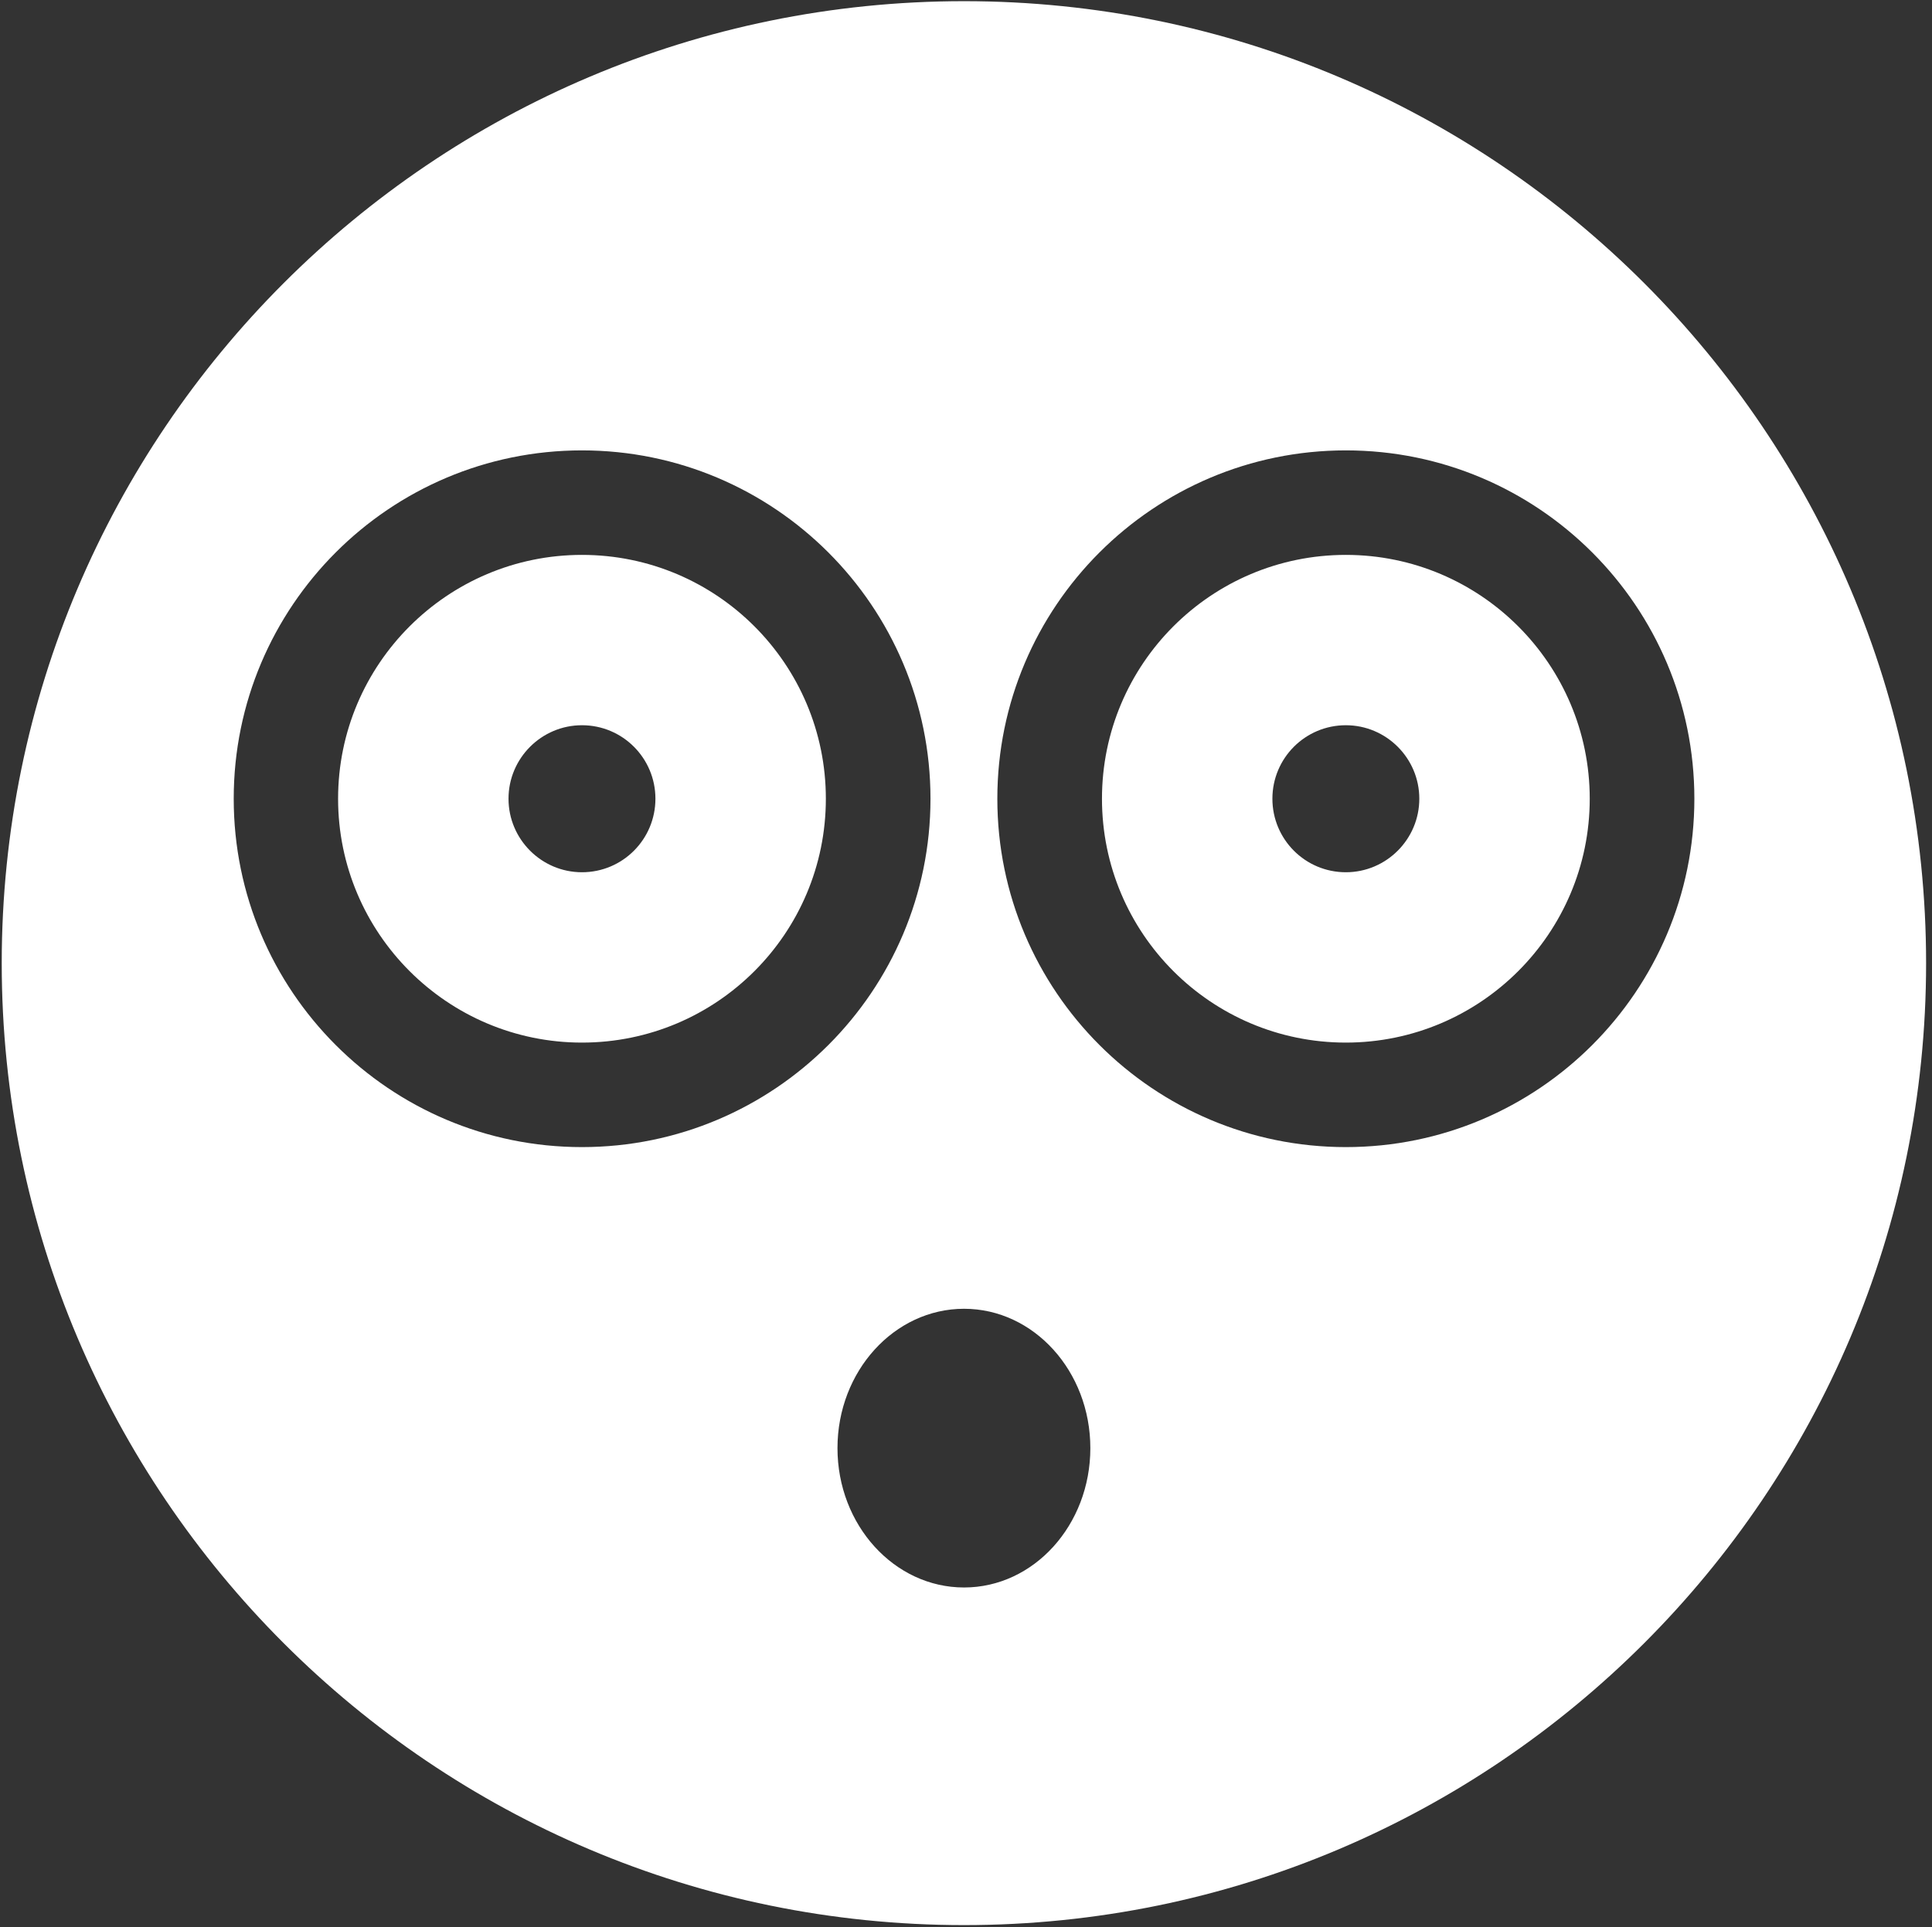 <?xml version="1.0" encoding="UTF-8" standalone="no"?>
<!DOCTYPE svg PUBLIC "-//W3C//DTD SVG 1.1//EN" "http://www.w3.org/Graphics/SVG/1.1/DTD/svg11.dtd">
<svg width="100%" height="100%" viewBox="0 0 445 444" version="1.1" xmlns="http://www.w3.org/2000/svg" xmlns:xlink="http://www.w3.org/1999/xlink" xml:space="preserve" style="fill-rule:evenodd;clip-rule:evenodd;stroke-linejoin:round;stroke-miterlimit:1.414;">
    <rect x="0" y="0" width="445" height="444" fill="#333333" stroke="none"/>
    <g transform="matrix(1,0,0,1,-76,-51)">
        <g id="Surprised-Smiley" transform="matrix(6.086,0,0,6.086,-9328.42,-2248.27)">
            <path d="M1581.74,377.841C1601.83,377.841 1618.15,394.158 1618.15,414.255C1618.15,434.352 1601.83,450.668 1581.74,450.668C1561.64,450.668 1545.32,434.352 1545.32,414.255C1545.32,394.158 1561.64,377.841 1581.74,377.841ZM1581.74,427.338C1584.38,427.338 1586.52,429.702 1586.52,432.613C1586.52,435.525 1584.38,437.888 1581.74,437.888C1579.1,437.888 1576.95,435.525 1576.95,432.613C1576.95,429.702 1579.1,427.338 1581.74,427.338ZM1567.28,394.845C1574.56,394.845 1580.47,400.754 1580.47,408.031C1580.47,415.309 1574.56,421.218 1567.28,421.218C1560,421.218 1554.1,415.309 1554.1,408.031C1554.1,400.754 1560,394.845 1567.28,394.845ZM1596.19,394.845C1603.47,394.845 1609.38,400.754 1609.38,408.031C1609.38,415.309 1603.47,421.218 1596.19,421.218C1588.91,421.218 1583,415.309 1583,408.031C1583,400.754 1588.91,394.845 1596.19,394.845ZM1567.28,398.801C1572.38,398.801 1576.51,402.937 1576.51,408.031C1576.51,413.126 1572.38,417.262 1567.28,417.262C1562.19,417.262 1558.05,413.126 1558.05,408.031C1558.05,402.937 1562.19,398.801 1567.28,398.801ZM1596.19,398.801C1601.28,398.801 1605.42,402.937 1605.42,408.031C1605.42,413.126 1601.28,417.262 1596.19,417.262C1591.09,417.262 1586.96,413.126 1586.96,408.031C1586.96,402.937 1591.09,398.801 1596.19,398.801ZM1567.28,405.249C1568.82,405.249 1570.06,406.496 1570.06,408.031C1570.06,409.567 1568.82,410.814 1567.28,410.814C1565.75,410.814 1564.5,409.567 1564.5,408.031C1564.5,406.496 1565.75,405.249 1567.28,405.249ZM1596.19,405.249C1597.72,405.249 1598.97,406.496 1598.97,408.031C1598.97,409.567 1597.72,410.814 1596.19,410.814C1594.65,410.814 1593.41,409.567 1593.41,408.031C1593.41,406.496 1594.65,405.249 1596.19,405.249Z" style="fill:white;"/>
        </g>
    </g>
</svg>
